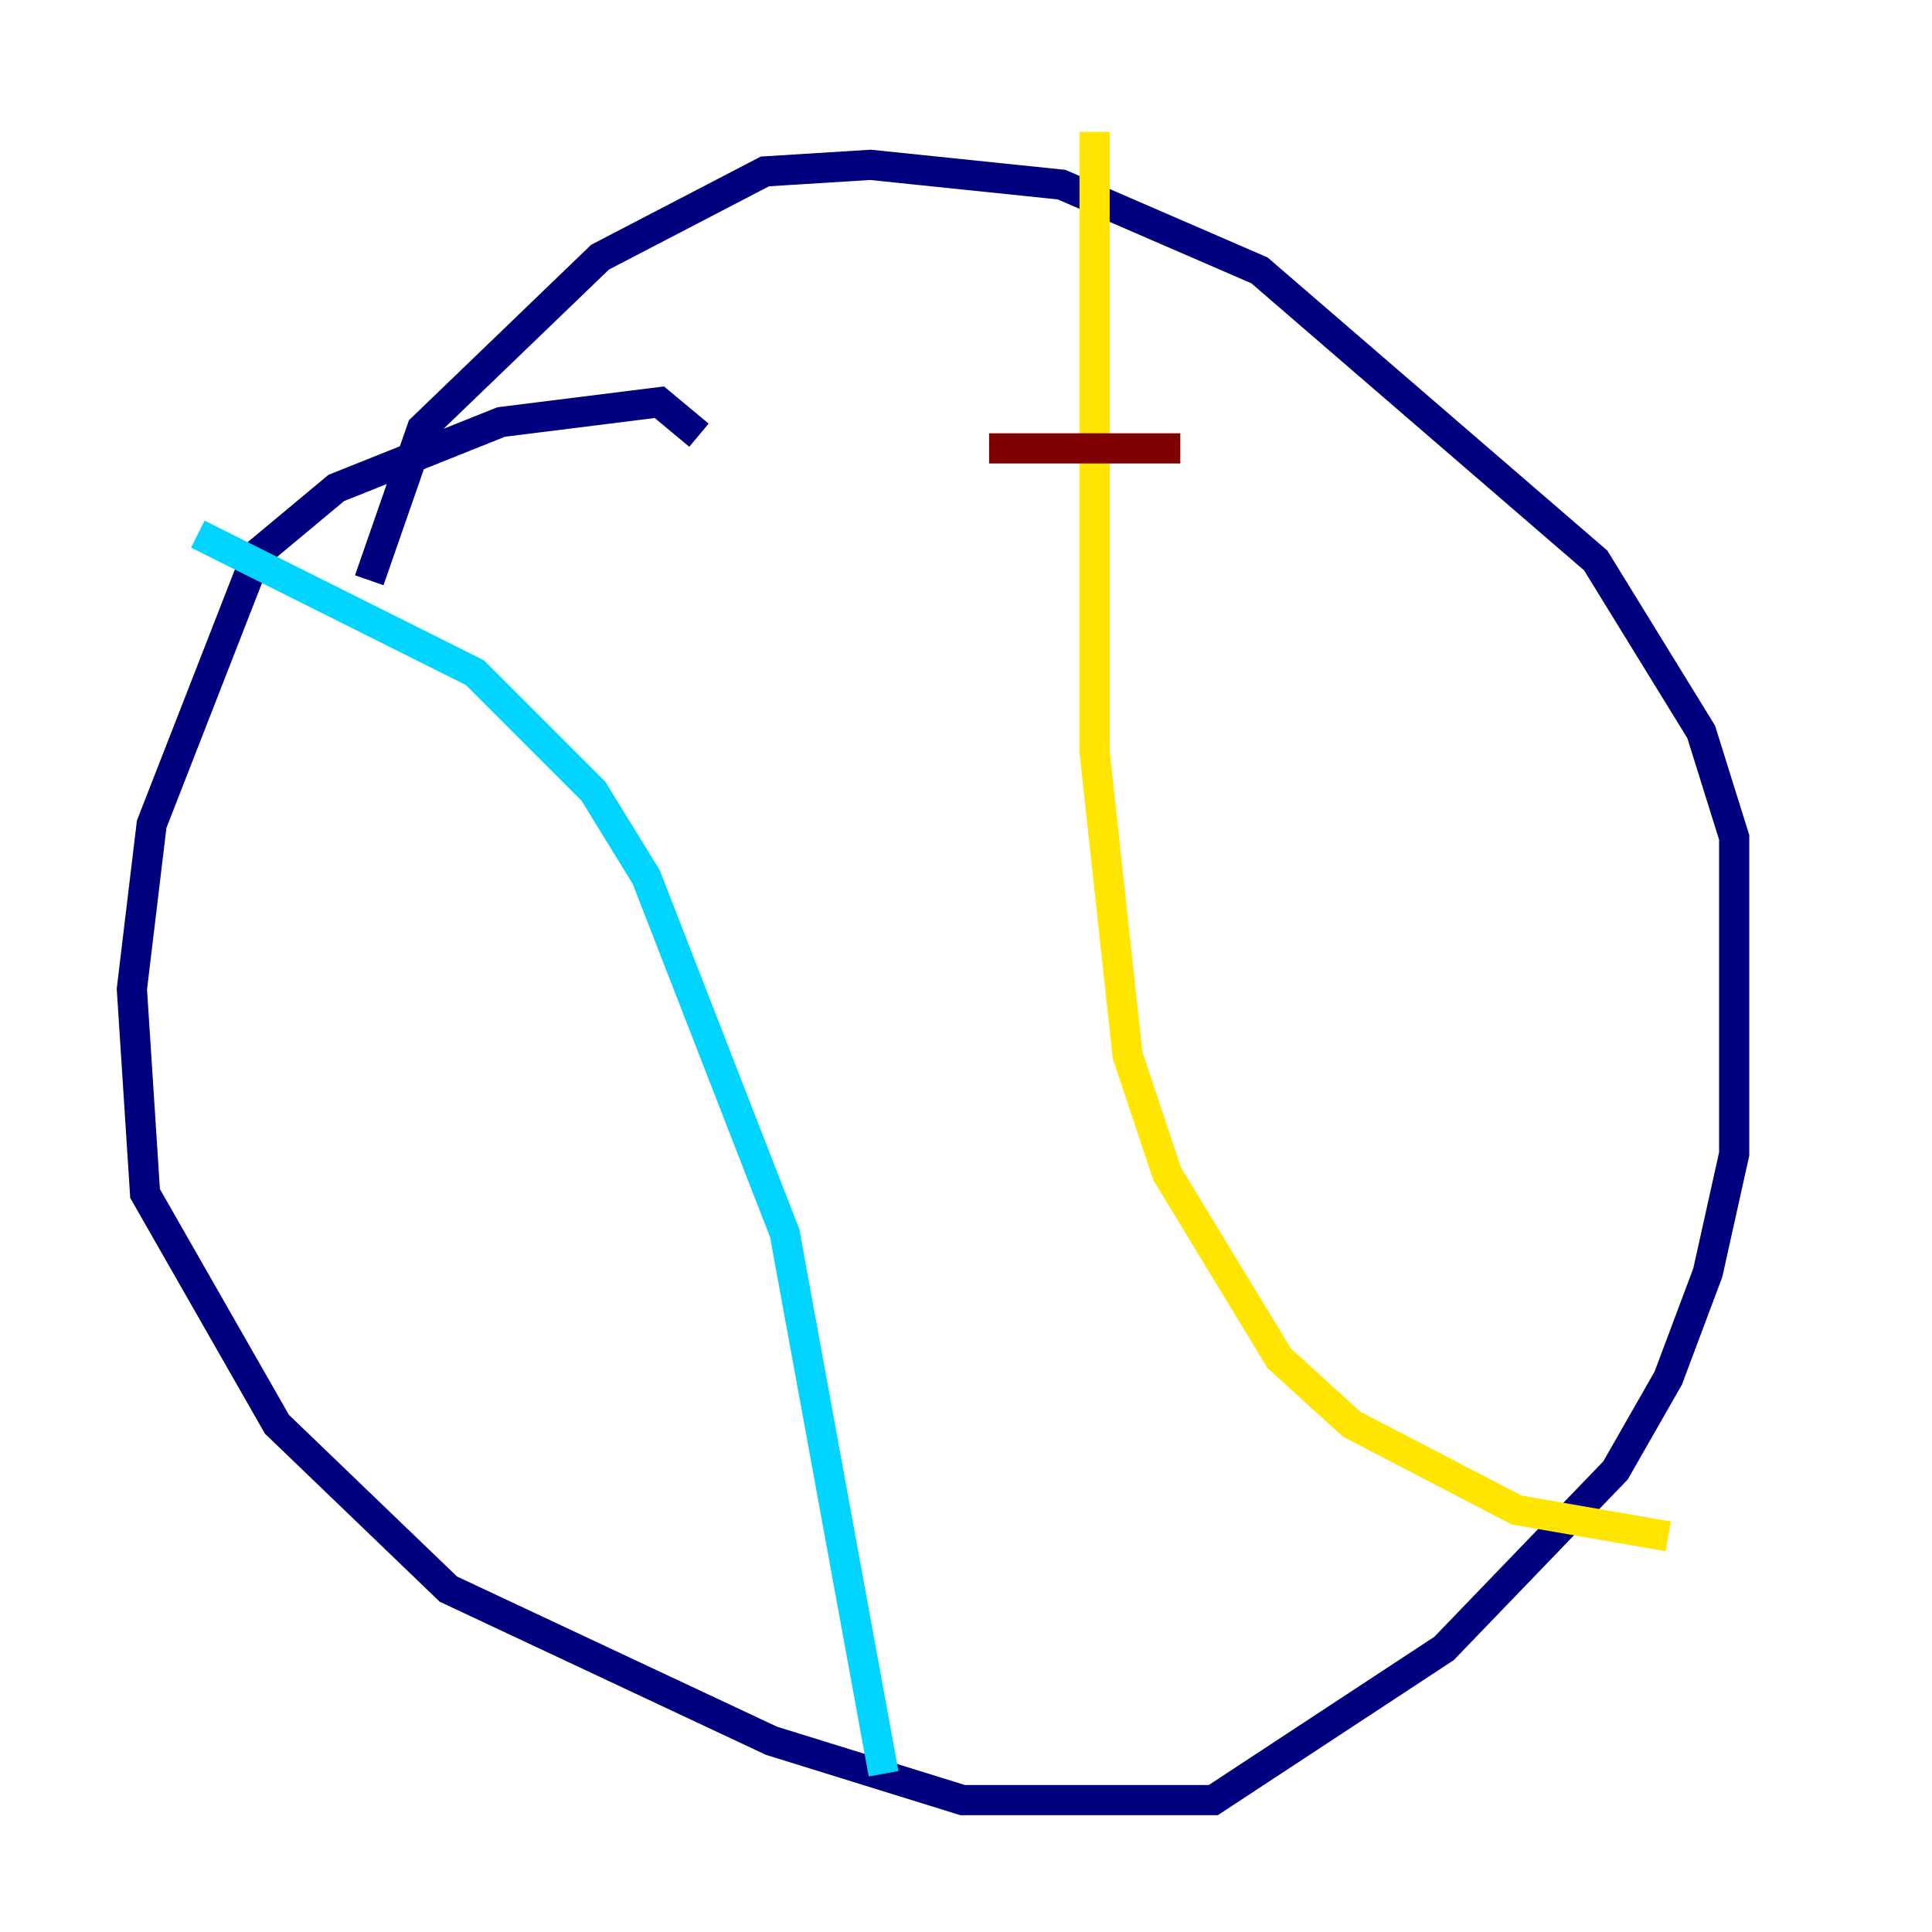 <?xml version="1.0" encoding="utf-8" ?>
<svg baseProfile="tiny" height="128" version="1.2" viewBox="0,0,128,128" width="128" xmlns="http://www.w3.org/2000/svg" xmlns:ev="http://www.w3.org/2001/xml-events" xmlns:xlink="http://www.w3.org/1999/xlink"><defs /><polyline fill="none" points="46.307,28.833 43.686,26.648 33.201,27.959 22.28,32.328 17.038,36.696 10.048,54.608 8.737,65.529 9.611,79.072 18.348,94.362 29.706,105.283 51.113,115.331 63.782,119.263 80.382,119.263 95.672,109.215 107.031,97.42 110.526,91.304 113.147,84.314 114.894,76.451 114.894,55.481 112.71,48.492 105.72,37.133 83.44,17.911 70.335,12.232 57.666,10.921 50.676,11.358 39.754,17.038 27.959,28.396 24.464,38.444" stroke="#00007f" stroke-width="2" /><polyline fill="none" points="13.106,35.386 31.454,44.56 39.317,52.423 42.812,58.102 51.986,81.693 58.539,117.515" stroke="#00d4ff" stroke-width="2" /><polyline fill="none" points="72.519,8.737 72.519,49.802 74.703,69.898 77.324,77.761 84.751,89.993 89.556,94.362 100.478,100.041 110.526,101.788" stroke="#ffe500" stroke-width="2" /><polyline fill="none" points="65.529,29.706 78.198,29.706" stroke="#7f0000" stroke-width="2" /></svg>
